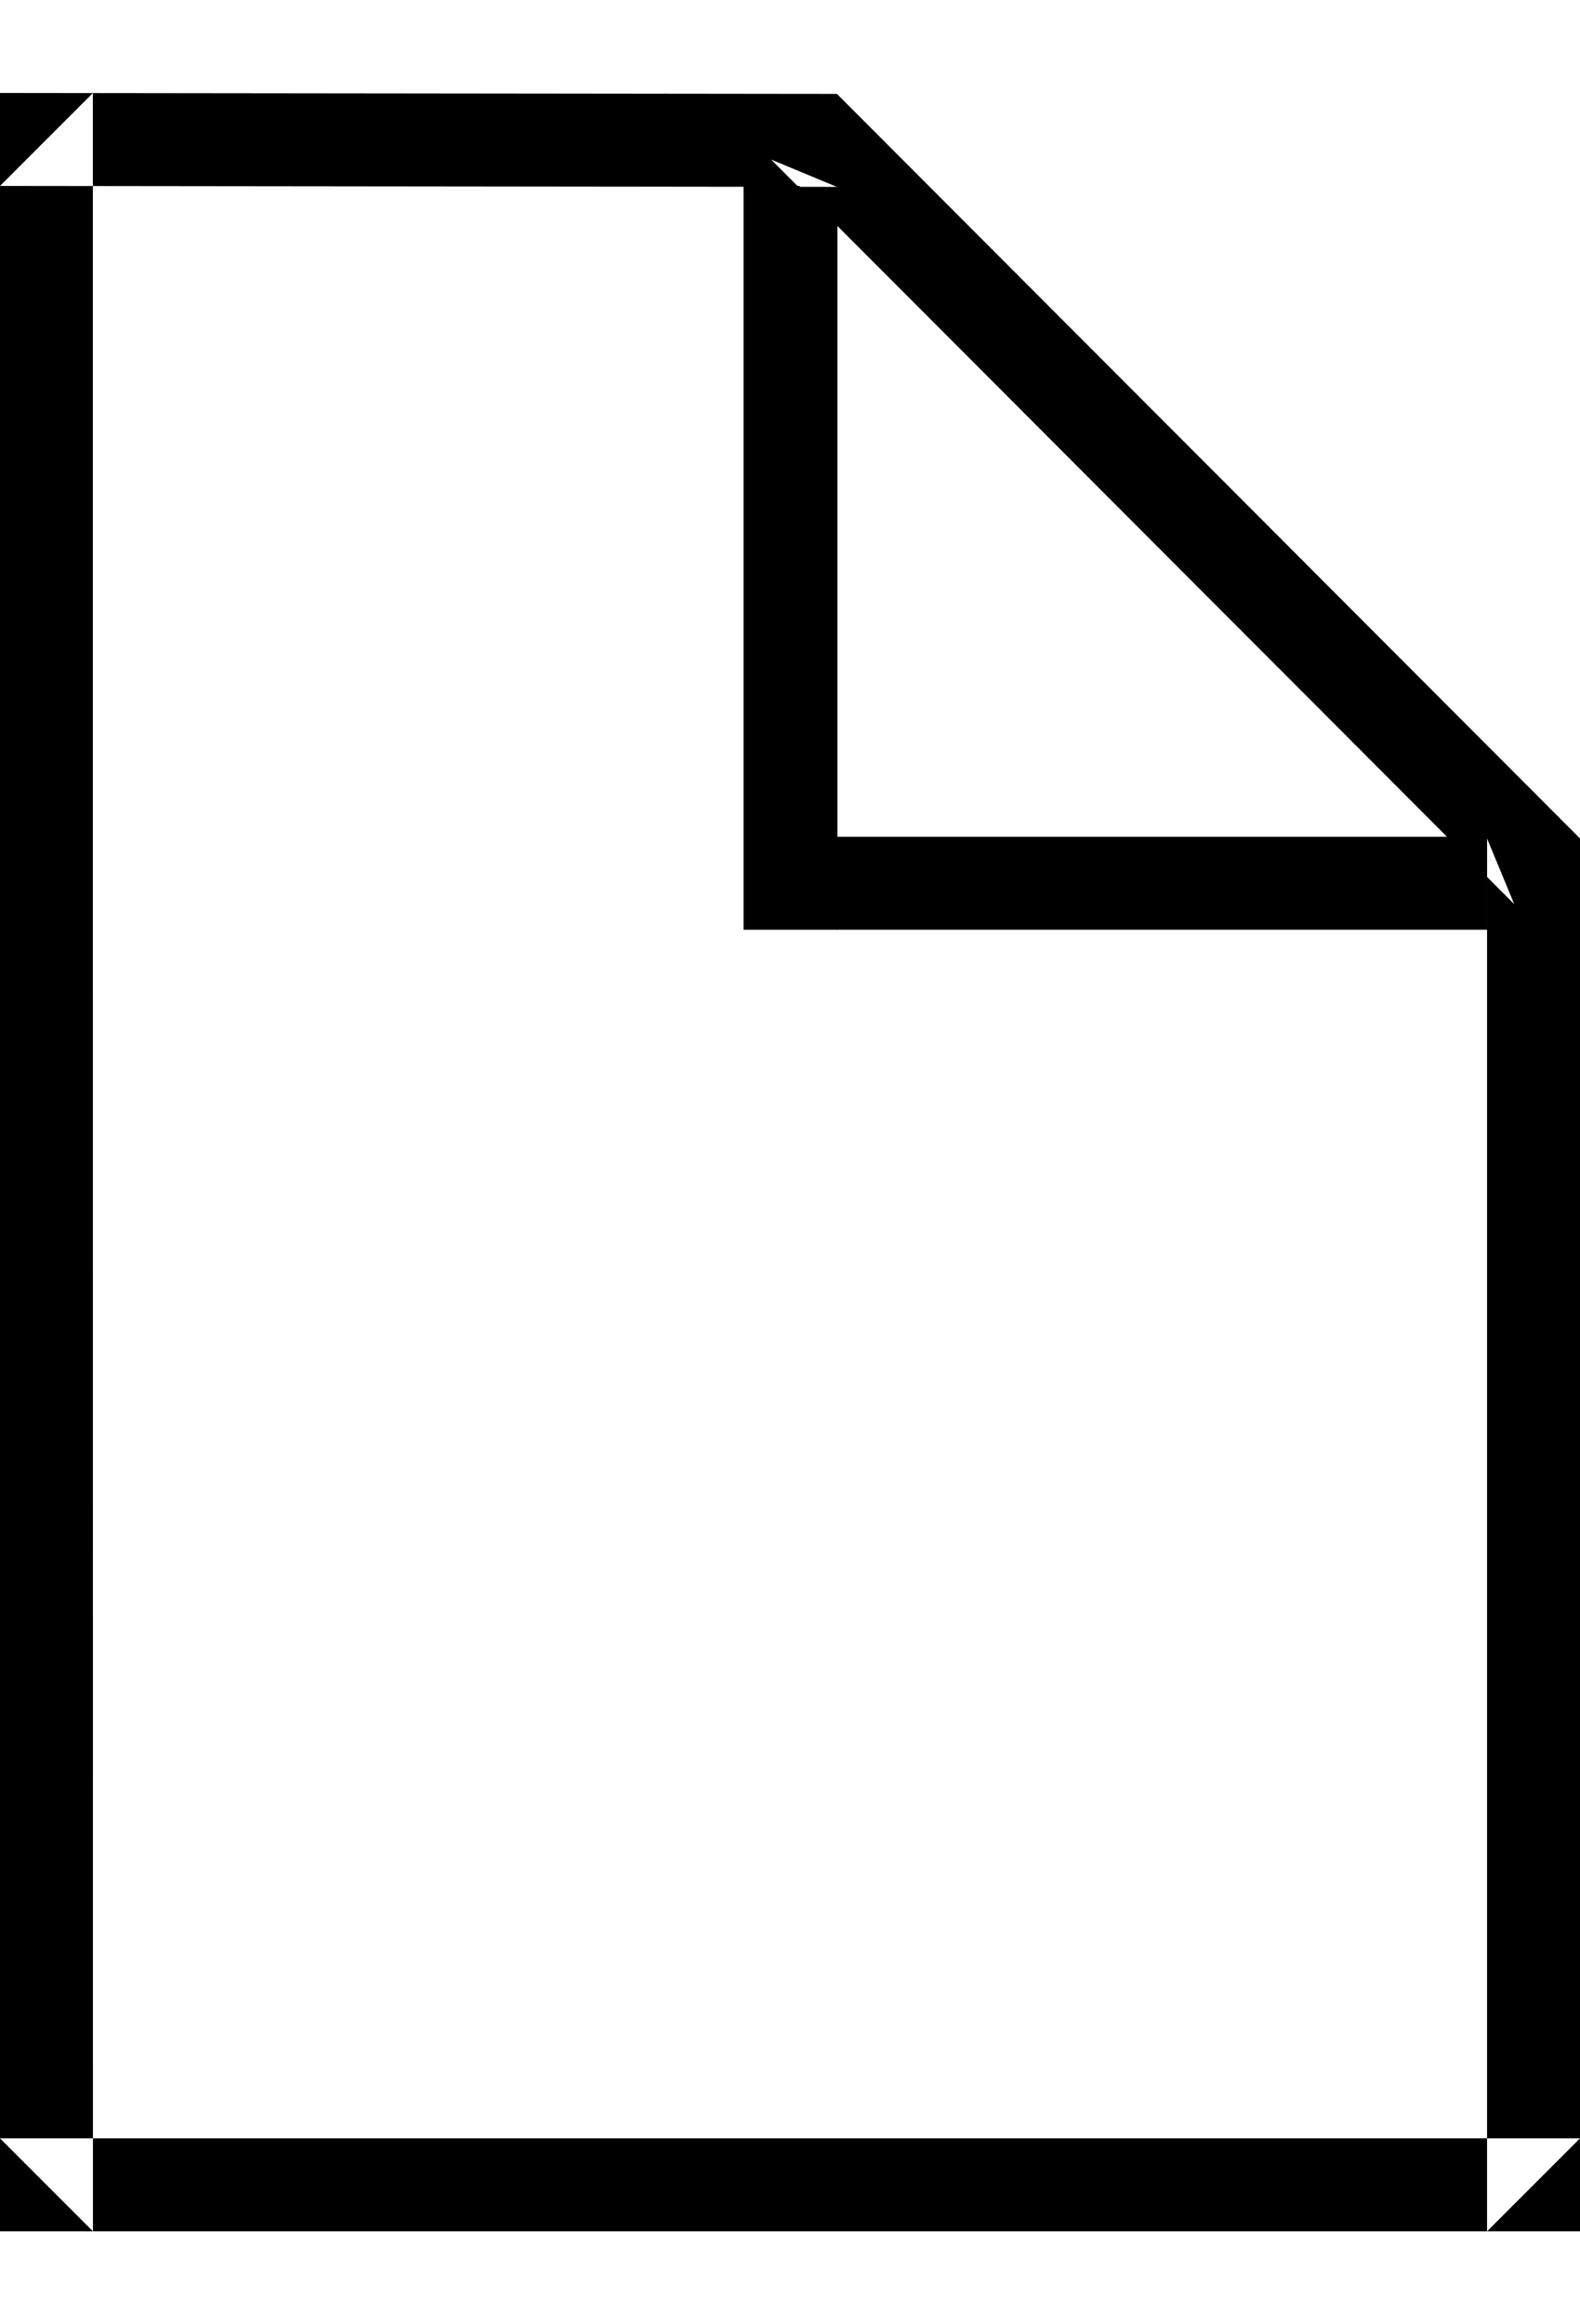 <?xml version="1.0" encoding="UTF-8"?>
<svg width="34px" height="50px" viewBox="0 0 34 50" version="1.1" xmlns="http://www.w3.org/2000/svg" xmlns:xlink="http://www.w3.org/1999/xlink">
    <!-- Generator: Sketch 40.1 (33804) - http://www.bohemiancoding.com/sketch -->
    <title>document</title>
    <desc>Created with Sketch.</desc>
    <defs></defs>
    <g id="Page-1" stroke="none" stroke-width="1" fill="none" fill-rule="evenodd">
        <g id="document" transform="translate(0, 2)" fill="#000000">
            <path d="M1.08420217e-19,2 L1.998,0.002 L2,46 L0,44 L34,44 L32,46 L32,16.037 L32.585,17.45 L16.595,1.433 L18.008,2.02 L1.08420217e-19,2 Z M18.01,0.02 L34,16.037 L34,46 L0,46 L0,0 L18.01,0.02 Z" id="Rectangle-2"></path>
            <polygon id="Rectangle-69" points="16 2 17.2 2 18.02 2.84 18.02 18 16 18"></polygon>
            <polygon id="Rectangle-69" points="32 18 18 18 18 16 32 16"></polygon>
        </g>
    </g>
</svg>